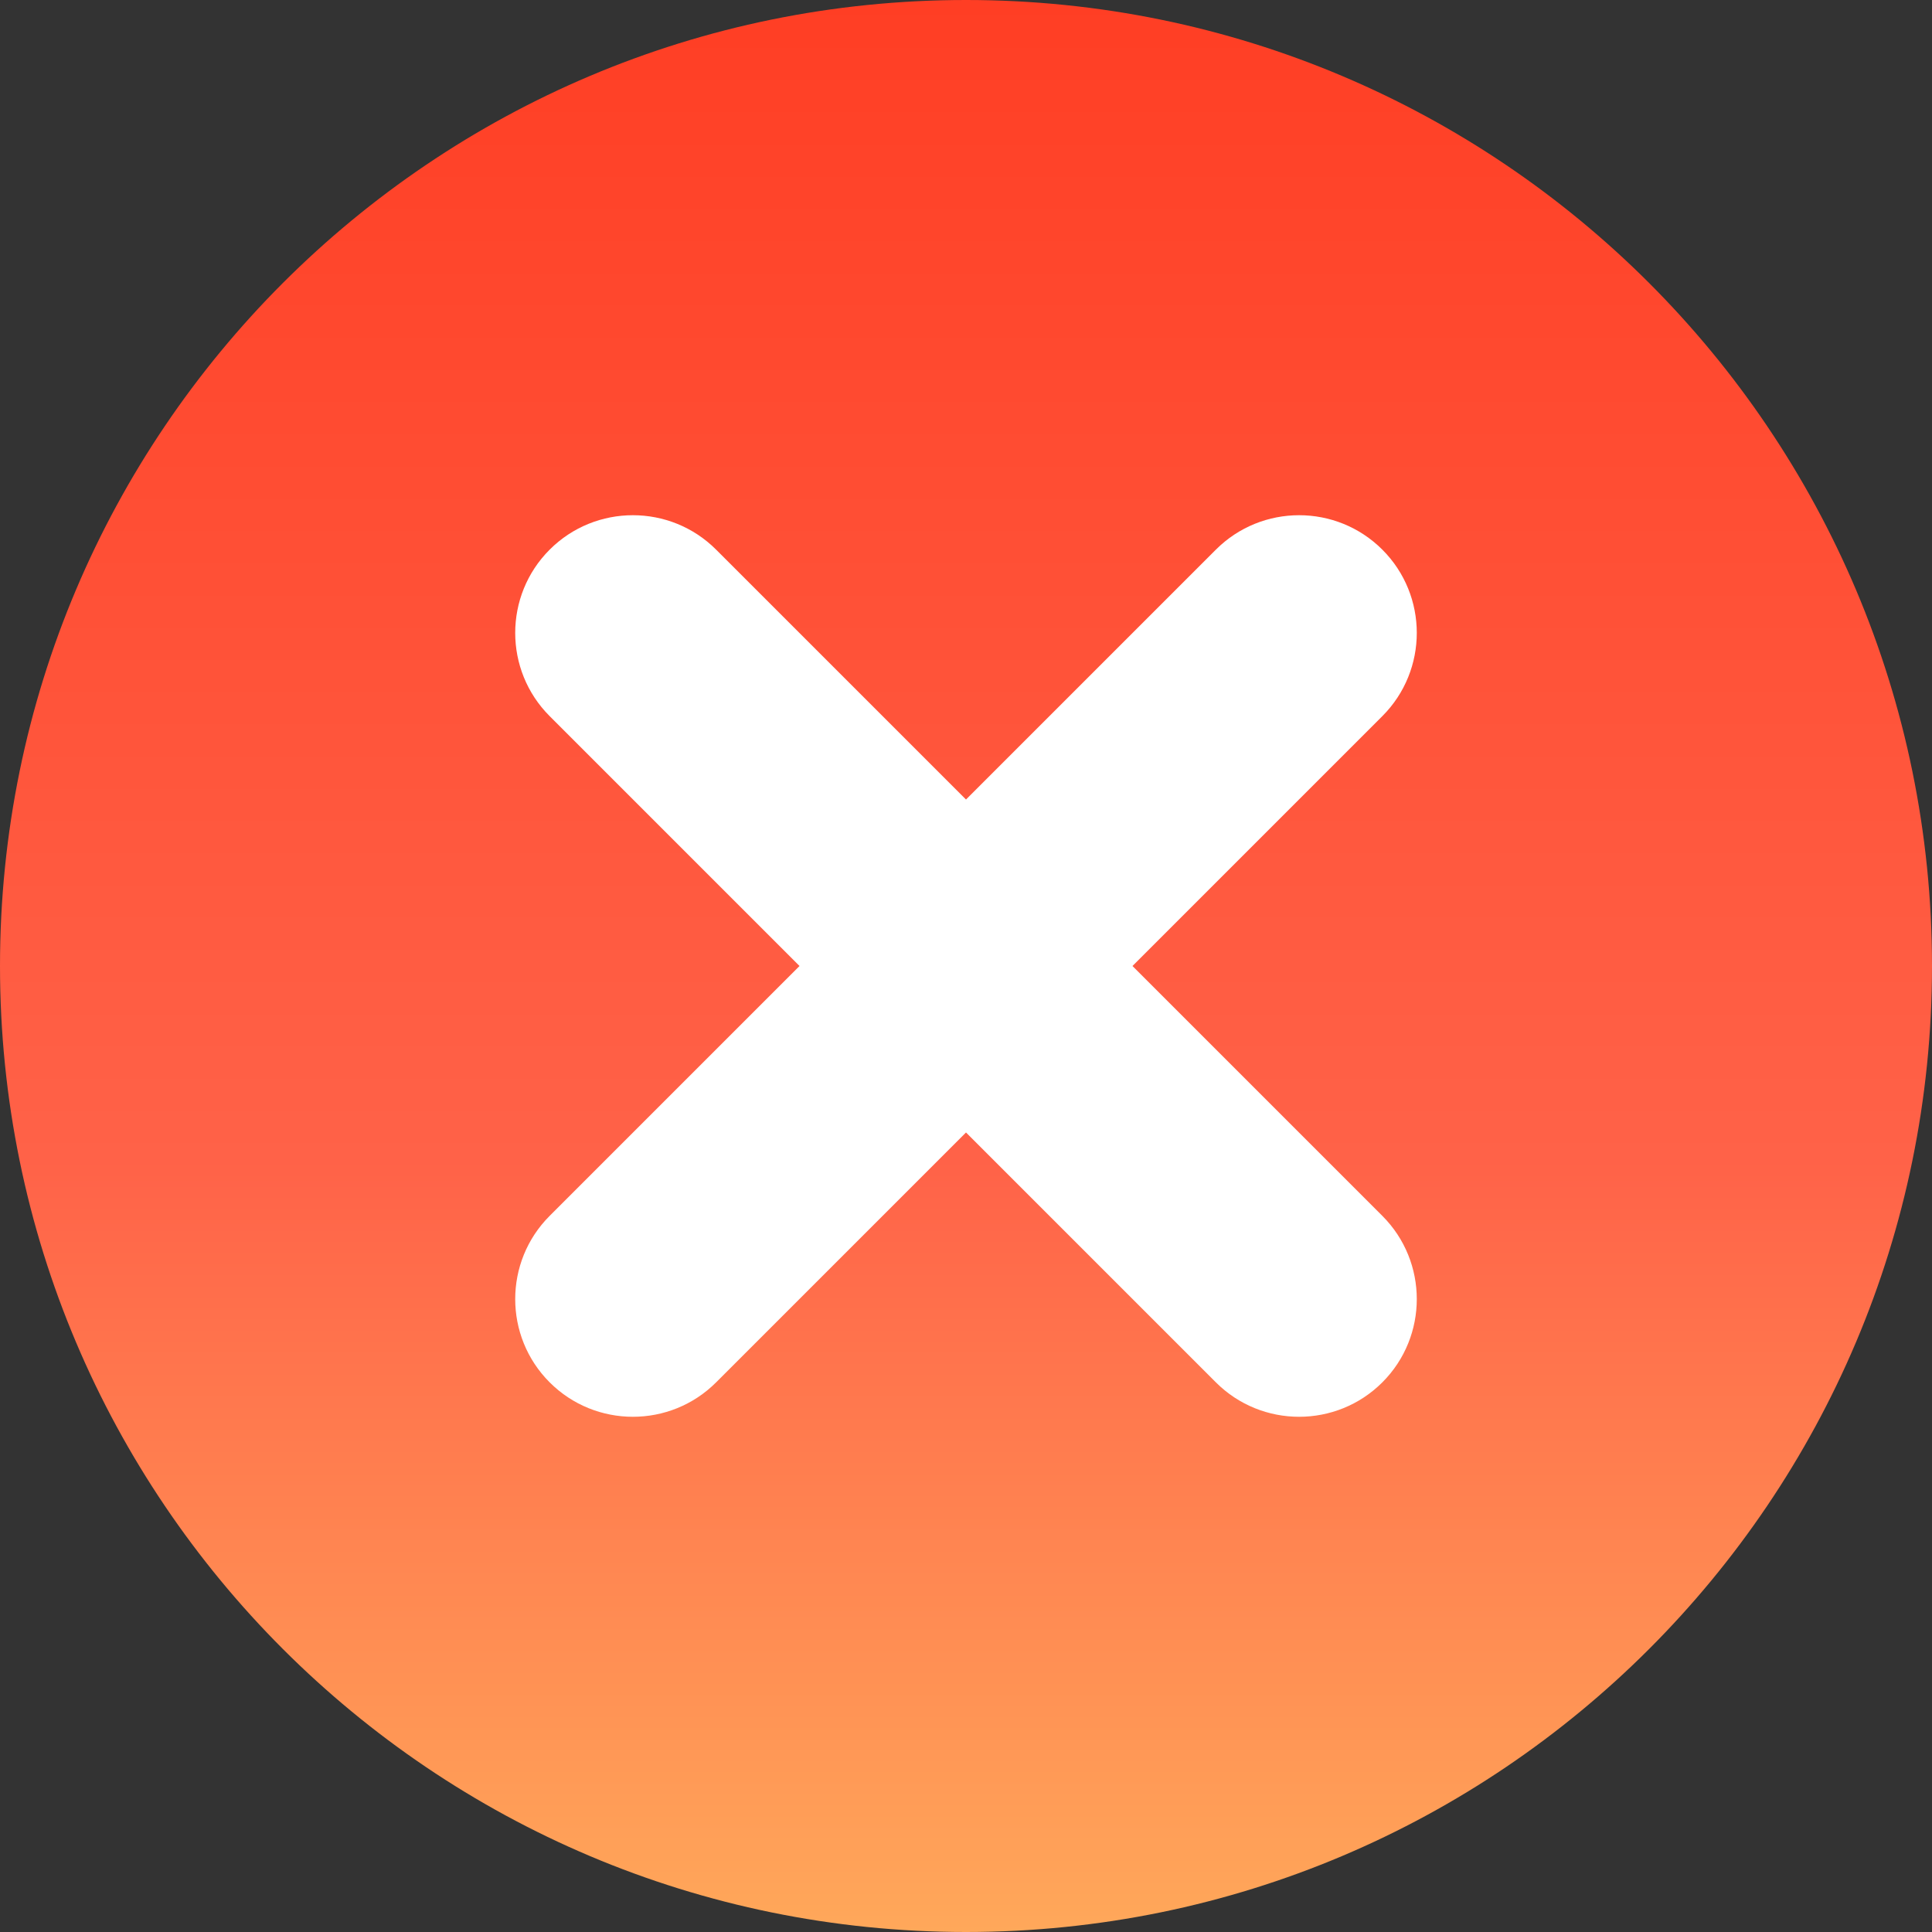 <svg width="30" height="30" viewBox="0 0 30 30" fill="none" xmlns="http://www.w3.org/2000/svg">
<rect x="0" y="0" width="30" height="30" fill="#333333" stroke="none"/>
<g clip-path="url(#clip0_1010_931)">
<path d="M15 30C23.284 30 30 23.284 30 15C30 6.716 23.284 0 15 0C6.716 0 0 6.716 0 15C0 23.284 6.716 30 15 30Z" fill="url(#paint0_linear_1010_931)"/>
<path d="M17.585 15L21.465 11.12C22.178 10.407 22.178 9.248 21.465 8.535C20.752 7.822 19.593 7.822 18.88 8.535L15 12.415L11.12 8.535C10.407 7.822 9.248 7.822 8.535 8.535C7.822 9.248 7.822 10.407 8.535 11.12L12.415 15L8.535 18.88C7.822 19.593 7.822 20.752 8.535 21.465C9.248 22.178 10.407 22.178 11.12 21.465L15 17.585L18.88 21.465C19.593 22.178 20.752 22.178 21.465 21.465C22.178 20.752 22.178 19.593 21.465 18.88L17.585 15Z" fill="white"/>
</g>
<defs>
<linearGradient id="paint0_linear_1010_931" x1="15" y1="0" x2="15" y2="30" gradientUnits="userSpaceOnUse">
<stop stop-color="#FF3E24"/>
<stop offset="0.6" stop-color="#FF6248"/>
<stop offset="1" stop-color="#FFA85A"/>
</linearGradient>
<clipPath id="clip0_1010_931">
<rect width="30" height="30" fill="white"/>
</clipPath>
</defs>
</svg>
